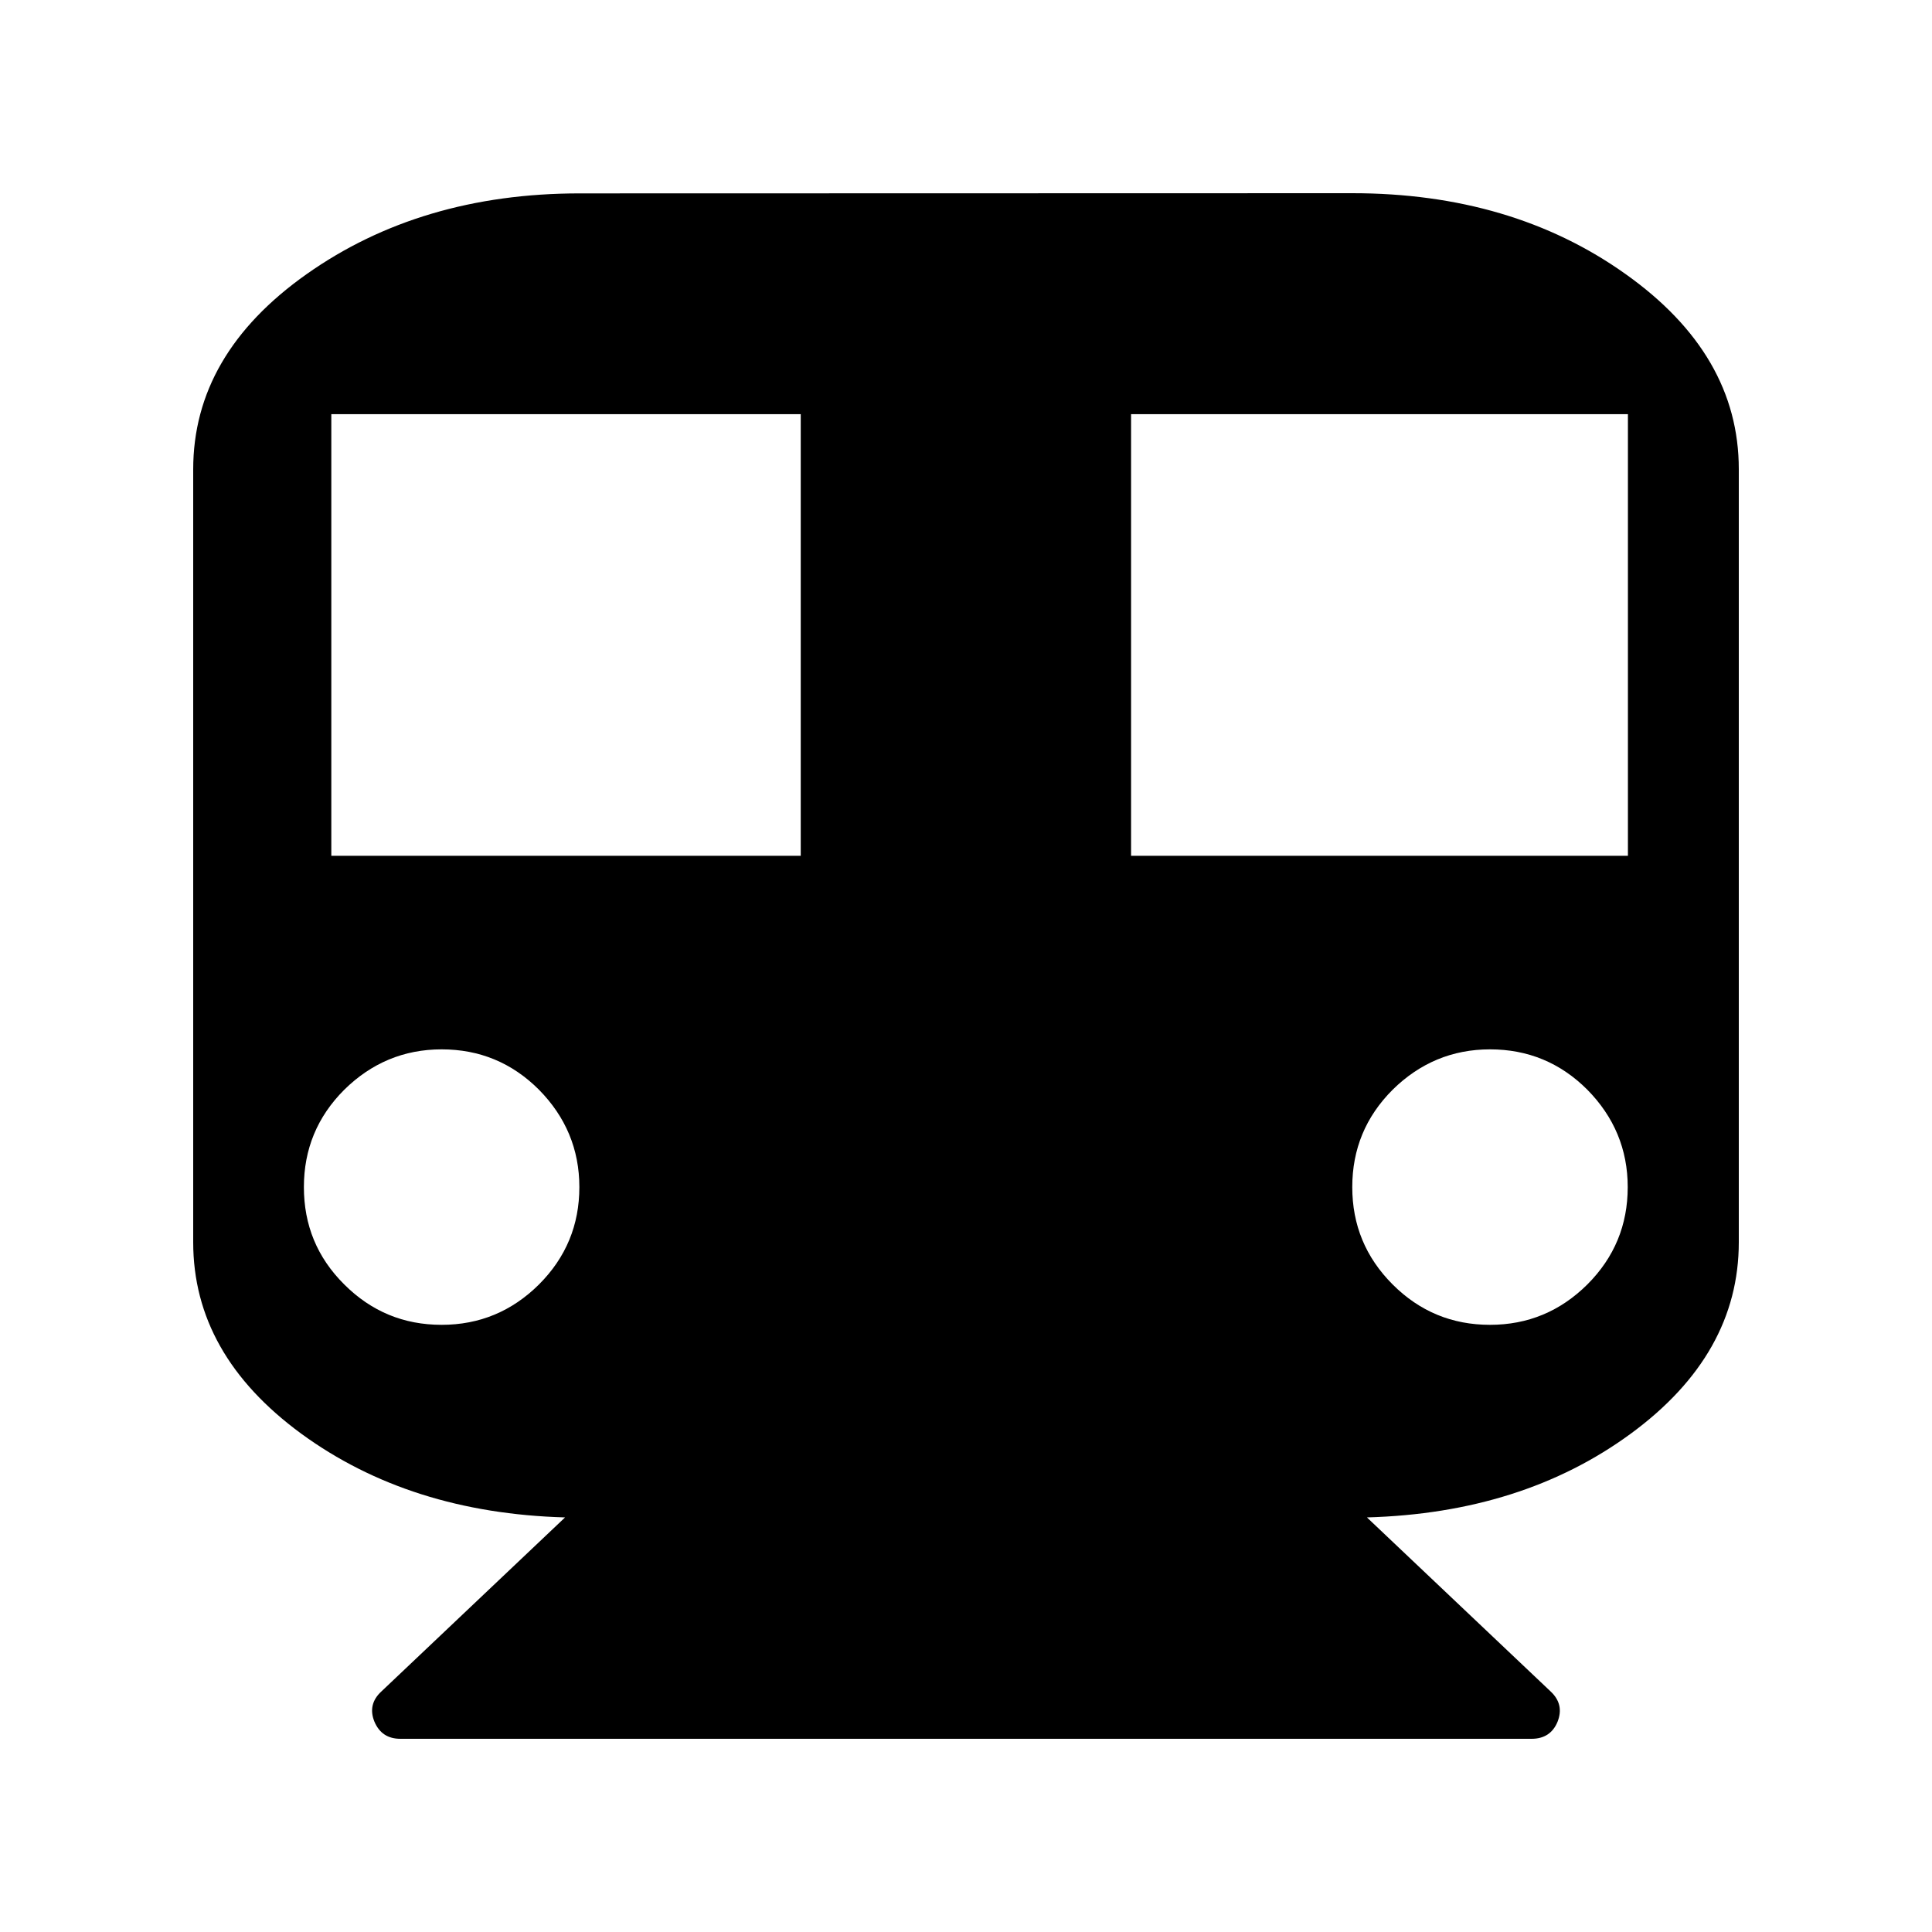 <?xml version="1.0" standalone="no"?><!DOCTYPE svg PUBLIC "-//W3C//DTD SVG 1.1//EN" "http://www.w3.org/Graphics/SVG/1.1/DTD/svg11.dtd"><svg t="1606551087789" class="icon" viewBox="0 0 1024 1024" version="1.1" xmlns="http://www.w3.org/2000/svg" p-id="6252" xmlns:xlink="http://www.w3.org/1999/xlink" width="200" height="200"><defs><style type="text/css"></style></defs><path d="M716.726 102.4c56.312 0 104.636 14.234 144.775 42.799C901.638 173.66 921.6 208.167 921.6 248.711v409.649c0 39.627-19.042 73.517-57.338 101.575-38.289 28.051-84.875 42.795-139.758 44.329l97.372 92.254c4.915 4.606 6.04 9.931 3.686 15.974-2.456 6.04-7.066 9.11-13.824 9.11H212.261c-6.758 0-11.264-3.07-13.822-9.11-2.454-6.044-1.231-11.469 3.69-15.974l97.368-92.254c-54.88-1.534-101.468-16.376-139.758-44.329C121.442 731.877 102.4 698.092 102.4 658.36V248.812c0-40.645 19.968-75.149 60.103-103.51 40.135-28.365 88.359-42.801 144.771-42.801L716.726 102.4zM182.465 680.788c14.34 14.334 31.535 21.398 51.603 21.398s37.272-7.168 51.603-21.398c14.332-14.338 21.402-31.535 21.402-51.601 0-20.068-7.274-37.272-21.402-51.603-14.332-14.34-31.535-21.402-51.603-21.402s-37.263 7.268-51.603 21.402c-14.332 14.332-21.395 31.535-21.395 51.603-0.002 20.066 6.963 37.263 21.395 51.601z m241.945-227.201V219.531H175.604v234.056h248.805z m438.424 0V219.531H599.489v234.056h263.344z m-124.709 227.201c14.332 14.334 31.533 21.398 51.601 21.398s37.27-7.168 51.603-21.398c14.332-14.338 21.395-31.535 21.395-51.601 0.002-20.068-7.268-37.272-21.395-51.603-14.334-14.34-31.535-21.402-51.603-21.402s-37.27 7.268-51.603 21.402c-14.334 14.332-21.395 31.535-21.395 51.603 0 20.066 7.062 37.263 21.398 51.601z" p-id="6253"></path></svg>